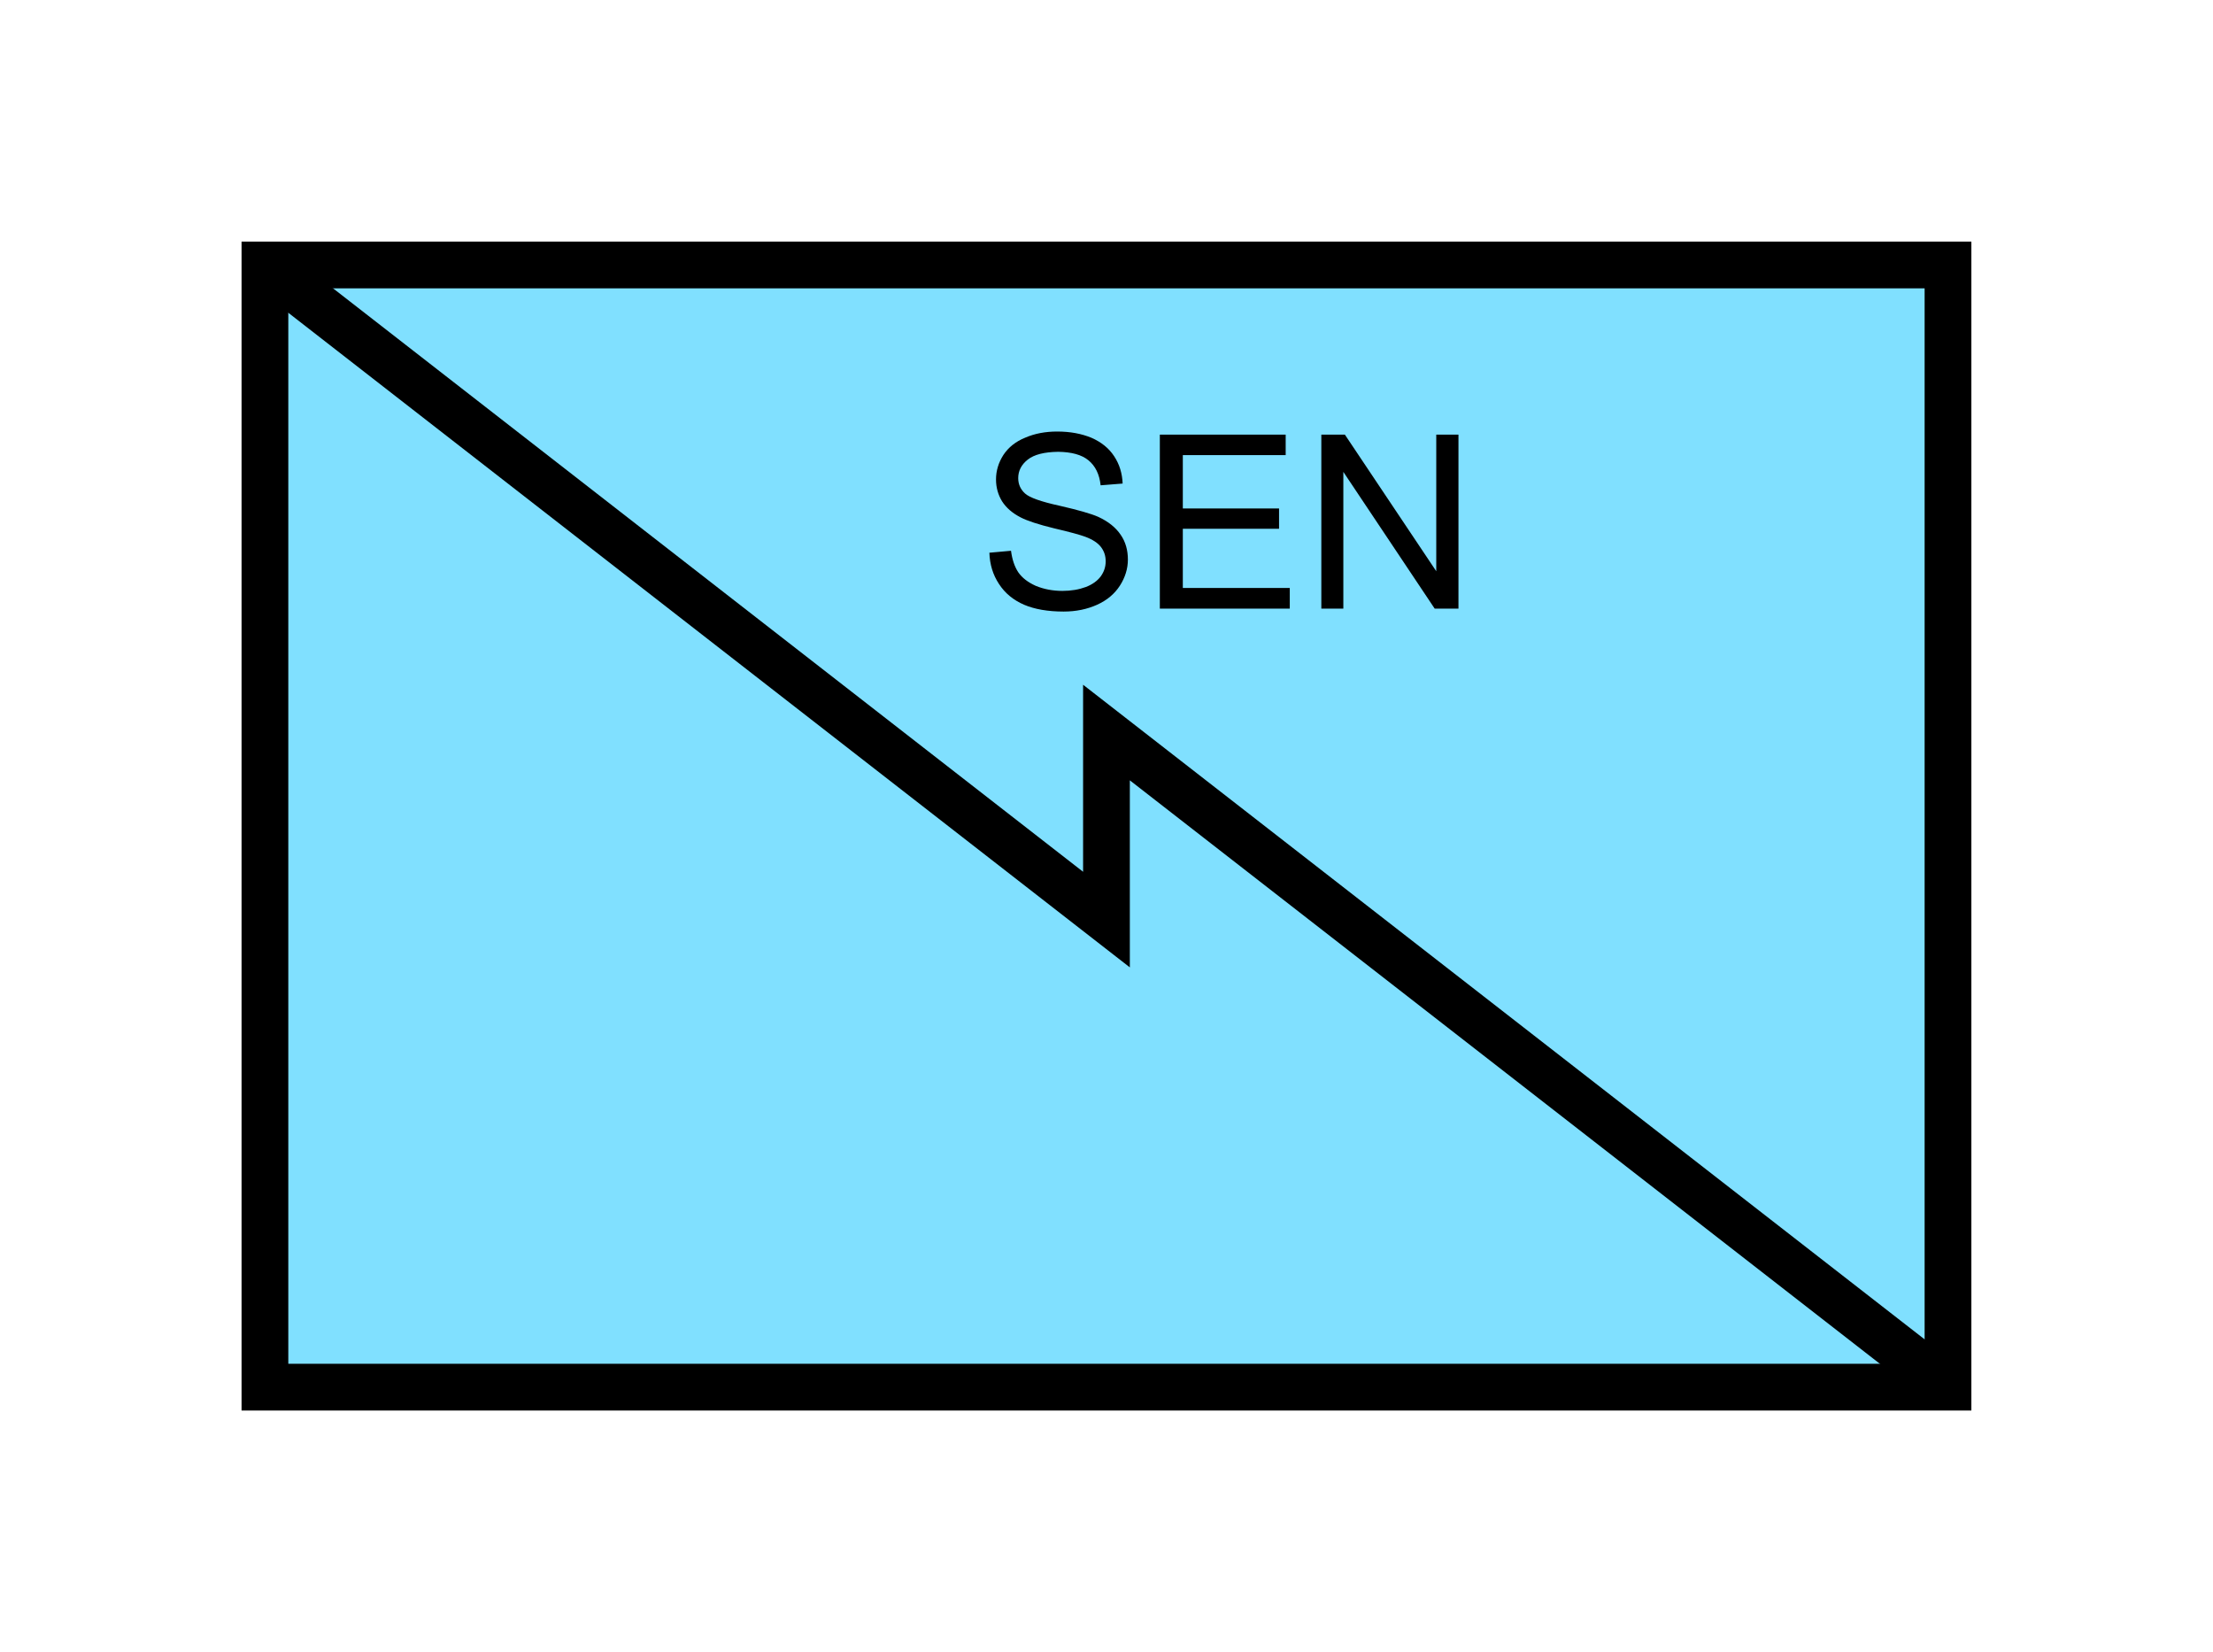 <?xml version="1.0" encoding="UTF-8" standalone="no"?>
<svg
   xmlns:dc="http://purl.org/dc/elements/1.1/"
   xmlns:cc="http://creativecommons.org/ns#"
   xmlns:rdf="http://www.w3.org/1999/02/22-rdf-syntax-ns#"
   xmlns:svg="http://www.w3.org/2000/svg"
   xmlns="http://www.w3.org/2000/svg"
   id="svg13"
   height="89.67mm"
   width="120.11mm"
   version="1.0">
  <defs
     id="defs3">
    <pattern
       y="0"
       x="0"
       height="6"
       width="6"
       patternUnits="userSpaceOnUse"
       id="EMFhbasepattern" />
  </defs>
  <path
     id="path5"
     d="  M 54.345,54.345   L 54.345,284.514   L 399.598,284.514   L 399.598,54.345   L 54.345,54.345   z "
     style="fill:#80e0ff;fill-rule:evenodd;fill-opacity:1;stroke:none;" />
  <path
     id="path7"
     d="  M 54.345,54.345   L 399.598,54.345   L 399.598,284.514   L 54.345,284.514   z "
     style="fill:none;stroke:#000000;stroke-width:9.59px;stroke-linecap:butt;stroke-linejoin:miter;stroke-miterlimit:10;stroke-dasharray:none;stroke-opacity:1;" />
  <path
     id="path9"
     d="  M 54.345,54.345   L 54.345,54.345   L 226.972,188.61   L 226.972,150.249   L 399.598,284.514  "
     style="fill:none;stroke:#000000;stroke-width:9.59px;stroke-linecap:butt;stroke-linejoin:miter;stroke-miterlimit:10;stroke-dasharray:none;stroke-opacity:1;" />
  <path
     id="path11"
     d="  M 202.956,113.366   L 207.392,112.966   C 207.631,114.765 208.111,116.203 208.87,117.362   C 209.669,118.521 210.868,119.44 212.466,120.159   C 214.105,120.839 215.943,121.198 217.941,121.198   C 219.739,121.198 221.338,120.918 222.736,120.399   C 224.095,119.88 225.134,119.12 225.813,118.201   C 226.492,117.242 226.812,116.243 226.812,115.124   C 226.812,114.005 226.492,113.046 225.853,112.207   C 225.214,111.368 224.135,110.649 222.616,110.089   C 221.657,109.73 219.539,109.13 216.263,108.371   C 212.986,107.572 210.708,106.813 209.39,106.133   C 207.671,105.254 206.393,104.135 205.553,102.817   C 204.754,101.498 204.315,100.019 204.315,98.341   C 204.315,96.543 204.834,94.865 205.833,93.306   C 206.872,91.748 208.351,90.549 210.349,89.75   C 212.307,88.911 214.464,88.511 216.862,88.511   C 219.539,88.511 221.857,88.951 223.895,89.79   C 225.893,90.669 227.451,91.908 228.53,93.546   C 229.649,95.224 230.209,97.102 230.289,99.18   L 225.773,99.54   C 225.533,97.262 224.694,95.584 223.296,94.425   C 221.897,93.266 219.819,92.707 217.062,92.667   C 214.225,92.707 212.147,93.226 210.828,94.265   C 209.509,95.304 208.87,96.583 208.87,98.061   C 208.87,99.34 209.35,100.379 210.269,101.218   C 211.188,102.057 213.545,102.897 217.382,103.736   C 221.218,104.615 223.855,105.374 225.294,106.013   C 227.371,106.972 228.89,108.211 229.889,109.69   C 230.888,111.128 231.367,112.847 231.367,114.765   C 231.367,116.643 230.808,118.441 229.729,120.119   C 228.65,121.798 227.092,123.116 225.054,124.035   C 223.016,124.954 220.738,125.434 218.181,125.434   C 214.944,125.434 212.227,124.954 210.069,124.035   C 207.871,123.076 206.153,121.678 204.914,119.76   C 203.675,117.882 203.036,115.764 202.956,113.366   z  M 237.921,124.835   L 237.921,89.15   L 263.735,89.15   L 263.735,93.346   L 242.636,93.346   L 242.636,104.295   L 262.376,104.295   L 262.376,108.451   L 242.636,108.451   L 242.636,120.599   L 264.574,120.599   L 264.574,124.835   z  M 271.048,124.835   L 271.048,89.15   L 275.883,89.15   L 294.624,117.162   L 294.624,89.15   L 299.179,89.15   L 299.179,124.835   L 294.304,124.835   L 275.563,96.783   L 275.563,124.835   z "
     style="fill:#000000;fill-rule:evenodd;fill-opacity:1;stroke:none;" />
</svg>
